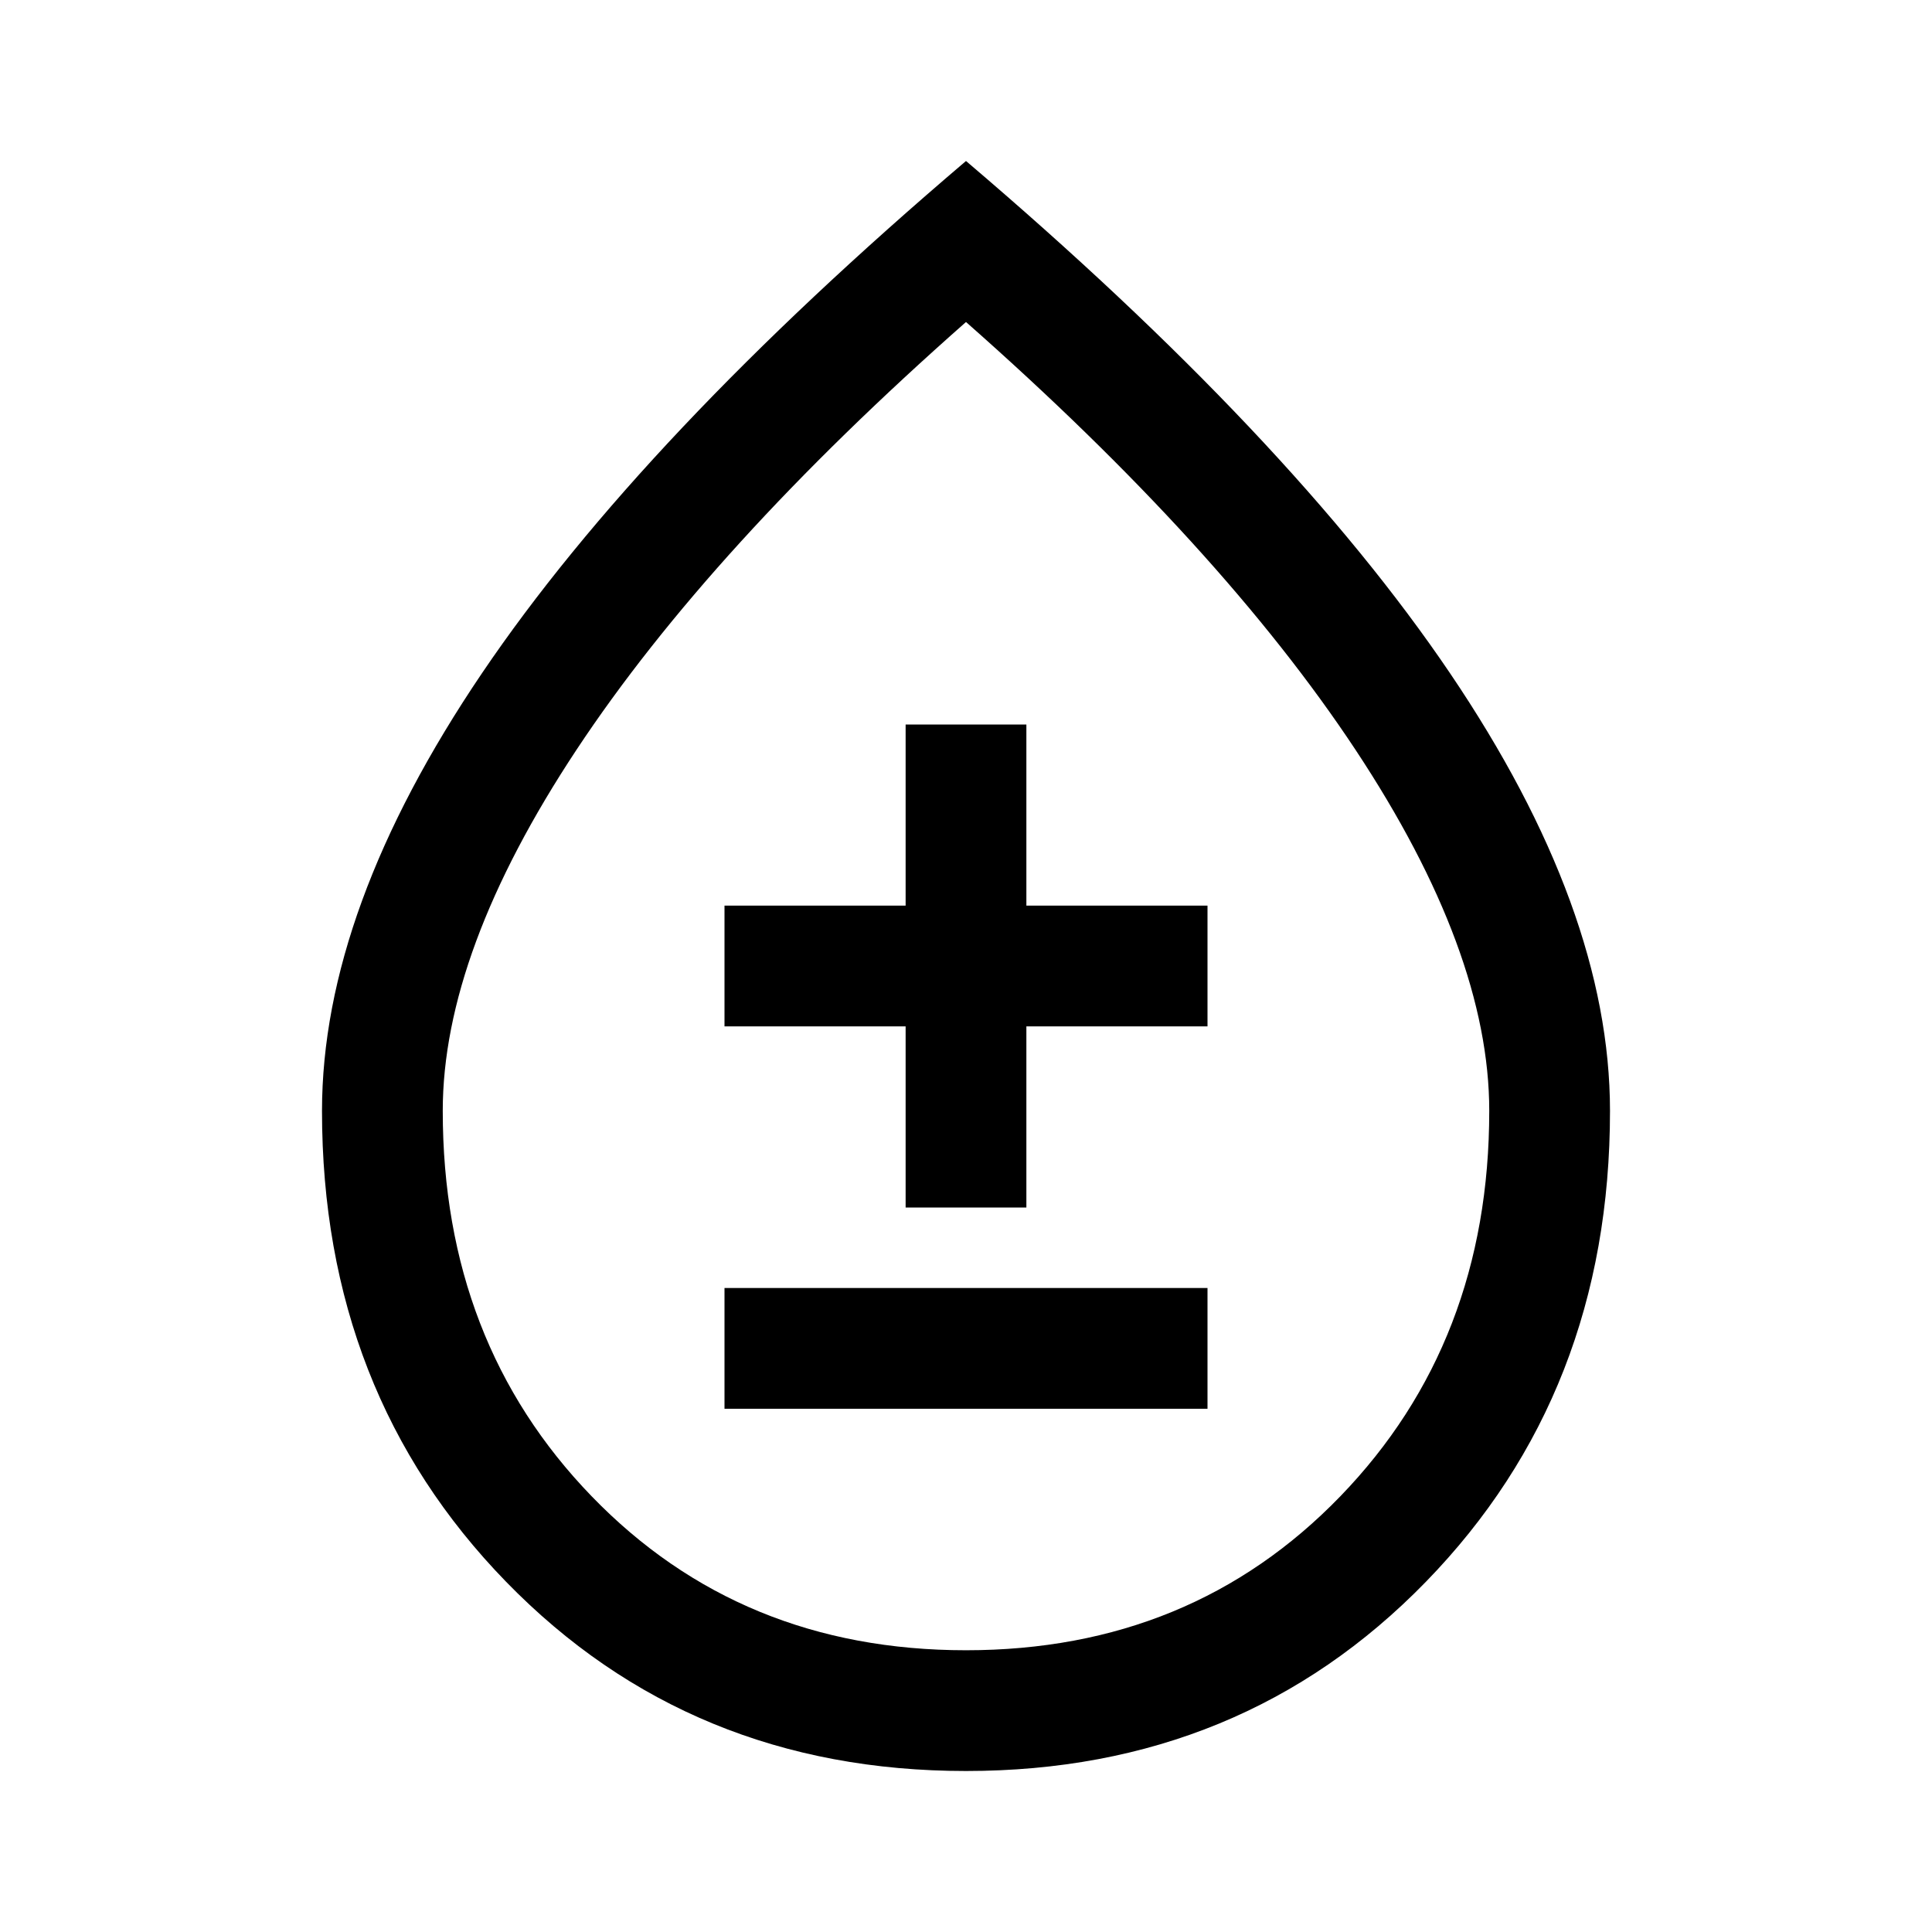 <svg xmlns="http://www.w3.org/2000/svg" width="48" height="48"><path d="M24 44q-6.85 0-11.425-4.7Q8 34.6 8 27.6q0-5 3.975-10.875T24 4q8.05 6.85 12.025 12.725Q40 22.6 40 27.6q0 7-4.575 11.7Q30.85 44 24 44zm0-3q5.6 0 9.3-3.825Q37 33.35 37 27.6q0-3.95-3.325-8.975Q30.35 13.6 24 8q-6.35 5.6-9.675 10.625Q11 23.65 11 27.6q0 5.75 3.7 9.575Q18.4 41 24 41zm-6-6h12v-3H18zm4.5-5h3v-4.5H30v-3h-4.5V18h-3v4.5H18v3h4.5zm1.5-6z"/></svg>